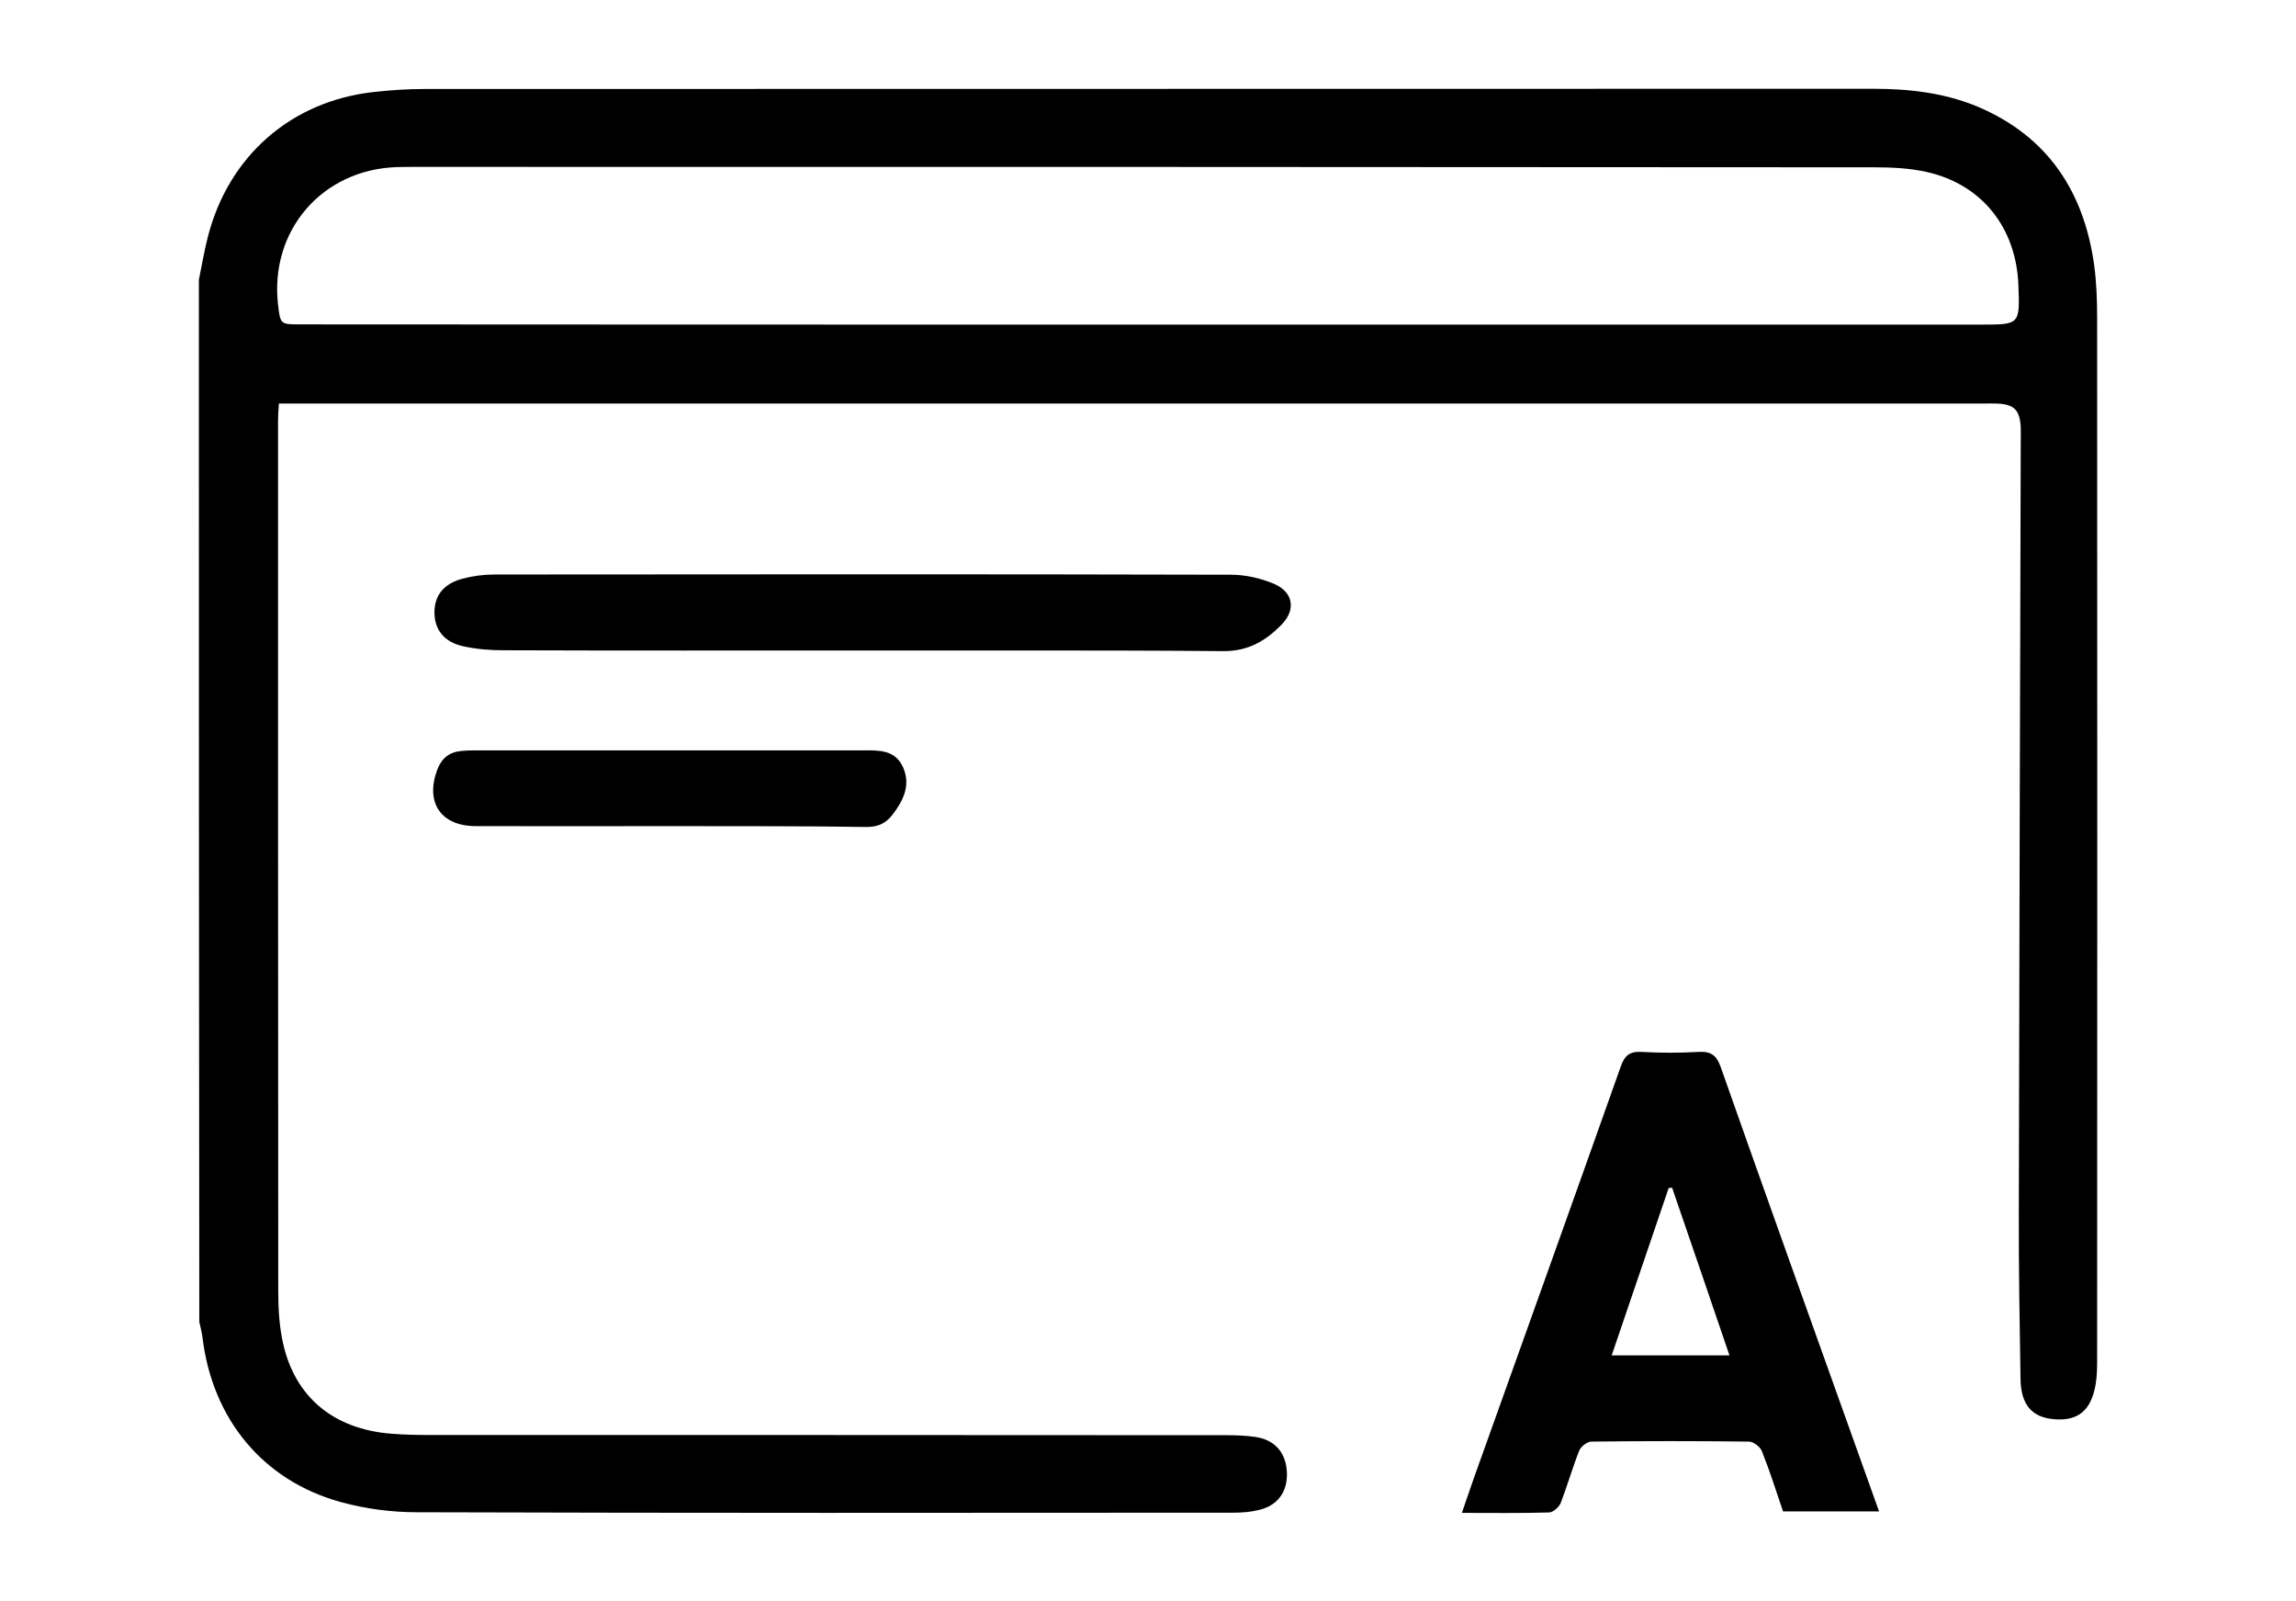 <svg _ngcontent-motorbikeApp-c41="" x="0px" y="0px" viewBox="0 0 107.6 75.04" xml:space="preserve" class="pointer fill-grey ng-star-inserted" style="enable-background: new 0 0 107.6 75.04;"><g _ngcontent-motorbikeApp-c41=""><path _ngcontent-motorbikeApp-c41="" d="M9.32,13.11c0.14-0.67,0.25-1.35,0.42-2.01c0.97-3.79,3.9-6.36,7.78-6.79c0.8-0.09,1.6-0.14,2.41-0.14
		c22.62-0.01,45.24,0,67.86-0.01c1.69,0,3.35,0.19,4.92,0.85c3.26,1.39,4.95,3.97,5.43,7.4c0.11,0.82,0.14,1.65,0.14,2.47
		c0.01,16.25,0.01,32.5,0,48.75c0,0.41,0,0.83-0.07,1.24C98,66.1,97.38,66.6,96.25,66.5c-1.03-0.09-1.54-0.68-1.56-1.88
		c-0.04-2.62-0.09-5.24-0.08-7.86c0.02-12.02,0.06-24.04,0.09-36.06c0-0.23,0.01-0.46,0-0.69c-0.05-0.81-0.31-1.06-1.1-1.1
		c-0.23-0.01-0.46,0-0.69,0c-26.28,0-52.55,0-78.83,0c-0.32,0-0.63,0-1.01,0c-0.02,0.31-0.04,0.55-0.04,0.8
		c0,13.61,0,27.21,0.01,40.82c0,0.8,0.05,1.62,0.22,2.39c0.56,2.55,2.38,4.05,5.08,4.26c0.6,0.05,1.19,0.06,1.79,0.06
		c12.46,0,24.92,0,37.38,0.01c0.44,0,0.88,0.02,1.31,0.08c0.93,0.13,1.46,0.75,1.49,1.69c0.03,0.89-0.44,1.54-1.34,1.74
		c-0.38,0.09-0.77,0.12-1.16,0.12c-12.76,0.01-25.52,0.02-38.28-0.02c-1.18,0-2.4-0.16-3.53-0.47c-3.66-0.99-6.05-3.89-6.51-7.72
		c-0.03-0.25-0.1-0.49-0.15-0.73C9.32,45.66,9.32,29.38,9.32,13.11z M53.81,15.21c13.01,0,26.02,0,39.03,0c1.82,0,1.82,0,1.75-1.85
		c-0.1-2.69-1.71-4.72-4.29-5.3c-0.8-0.18-1.64-0.22-2.46-0.22C65.01,7.82,42.19,7.82,19.36,7.82c-0.25,0-0.51,0-0.76,0.01
		c-3.5,0.11-5.97,2.97-5.57,6.45c0.11,0.92,0.11,0.92,1.05,0.92C27.33,15.21,40.57,15.21,53.81,15.21z"></path><path _ngcontent-motorbikeApp-c41="" d="M83.56,70.82c-0.31-0.92-0.62-1.89-0.99-2.82c-0.08-0.21-0.4-0.45-0.61-0.45c-2.46-0.03-4.92-0.03-7.38,0
		c-0.2,0-0.49,0.23-0.57,0.42c-0.32,0.81-0.56,1.65-0.87,2.46c-0.08,0.19-0.35,0.43-0.54,0.44c-1.33,0.04-2.66,0.02-4.09,0.02
		c0.21-0.6,0.39-1.16,0.59-1.71c2.29-6.4,4.58-12.79,6.85-19.19c0.18-0.52,0.41-0.73,0.97-0.7c0.89,0.05,1.79,0.05,2.69,0
		c0.57-0.03,0.83,0.15,1.03,0.71c2.14,6.08,4.32,12.15,6.49,18.22c0.3,0.84,0.6,1.68,0.93,2.6C86.54,70.82,85.07,70.82,83.56,70.82z
		 M81.05,63.51c-0.92-2.7-1.8-5.28-2.69-7.86c-0.05,0.01-0.11,0.01-0.16,0.02c-0.88,2.59-1.76,5.18-2.67,7.84
		C77.4,63.51,79.16,63.51,81.05,63.51z"></path><path _ngcontent-motorbikeApp-c41="" d="M40.36,30.48c-5.58,0-11.17,0.01-16.75-0.01c-0.64,0-1.29-0.05-1.91-0.19c-0.87-0.19-1.32-0.76-1.34-1.53
		c-0.02-0.82,0.41-1.39,1.3-1.63c0.48-0.13,1-0.2,1.49-0.2c11.51-0.01,23.03-0.02,34.54,0.01c0.67,0,1.38,0.16,2,0.42
		c0.93,0.39,1.06,1.23,0.35,1.94c-0.74,0.75-1.56,1.23-2.72,1.22C51.67,30.46,46.02,30.49,40.36,30.48
		C40.36,30.48,40.36,30.48,40.36,30.48z"></path><path _ngcontent-motorbikeApp-c41="" d="M31.43,38.71c-3.05,0-6.11,0.01-9.16,0c-1.61-0.01-2.35-1.11-1.78-2.64c0.2-0.53,0.56-0.83,1.12-0.88
		c0.27-0.03,0.55-0.03,0.83-0.03c5.99,0,11.99,0,17.98,0c0.74,0,1.52-0.05,1.9,0.79c0.37,0.84,0.02,1.55-0.49,2.22
		c-0.32,0.41-0.67,0.58-1.22,0.58C37.54,38.7,34.49,38.72,31.43,38.71C31.43,38.71,31.43,38.71,31.43,38.71z"></path></g><g _ngcontent-motorbikeApp-c41=""><path _ngcontent-motorbikeApp-c41="" d="M129.28-112.79c0.14-0.67,0.25-1.35,0.42-2.01c0.96-3.79,3.9-6.36,7.78-6.79c0.8-0.09,1.6-0.14,2.41-0.14
		c22.62-0.01,45.24-0.01,67.86,0.01c1.27,0,2.58,0.14,3.81,0.47c3.68,0.98,6.14,3.96,6.54,7.76c0.09,0.82,0.13,1.65,0.13,2.47
		c0.01,16.27,0.01,32.54,0,48.82c0,0.5-0.03,1.01-0.14,1.5c-0.21,0.96-0.88,1.4-1.88,1.31c-0.95-0.09-1.53-0.62-1.55-1.6
		c-0.06-2.69-0.11-5.38-0.1-8.07c0.02-11.74,0.05-23.49,0.08-35.23c0-0.34,0-0.69,0-1.03c0-1.51-0.16-1.67-1.64-1.67
		c-6.09,0-12.18,0-18.28,0c-20.23,0-40.46,0.01-60.69,0.01c-0.32,0-0.64,0-1.03,0c-0.02,0.3-0.04,0.54-0.04,0.78
		c0,13.63,0,27.26,0.01,40.89c0,0.78,0.05,1.57,0.21,2.33c0.56,2.57,2.4,4.13,5.14,4.27c2.13,0.11,4.27,0.06,6.41,0.13
		c1.33,0.04,2.06,1.18,1.63,2.42c-0.24,0.69-0.79,1.07-1.46,1.08c-2.87,0.07-5.75,0.38-8.58-0.3c-3.9-0.94-6.42-3.86-6.89-7.84
		c-0.03-0.25-0.1-0.49-0.15-0.73C129.28-80.24,129.28-96.52,129.28-112.79z M173.79-110.7c12.99,0,25.98,0,38.96,0
		c1.87,0,1.87,0,1.79-1.88c-0.11-2.68-1.73-4.71-4.31-5.28c-0.8-0.18-1.64-0.21-2.46-0.21c-22.8-0.01-45.61-0.01-68.41-0.01
		c-0.25,0-0.51,0-0.76,0.01c-3.54,0.09-6.03,2.98-5.62,6.48c0.08,0.65,0.28,0.91,1.02,0.91C147.26-110.7,160.53-110.7,173.79-110.7z
		"></path><path _ngcontent-motorbikeApp-c41="" d="M195.03-54.01c0-6.32,0-12.56,0-18.86c0.18-0.02,0.35-0.06,0.52-0.06c2.62,0,5.24-0.01,7.86,0.01
		c1.37,0.01,2.62,0.42,3.7,1.3c2.21,1.81,2.4,5.54-0.01,7.19c-0.05,0.03-0.08,0.09-0.16,0.18c1.36,0.74,2.26,1.84,2.48,3.37
		c0.54,3.78-1.24,6.22-4.74,6.66c-1.86,0.24-3.76,0.16-5.64,0.2C197.73-53.99,196.4-54.01,195.03-54.01z M198.96-57.58
		c1.61,0,3.1,0.05,4.58-0.02c1.42-0.06,2.06-0.88,2.04-2.4c-0.02-1.34-0.77-2.16-2.12-2.21c-1.4-0.05-2.8-0.02-4.2-0.02
		c-0.08,0-0.16,0.05-0.3,0.1c0,1.27,0,2.53,0,3.79C198.96-58.1,198.96-57.88,198.96-57.58z M198.96-69.35
		c0,1.25-0.01,2.42,0.02,3.58c0,0.13,0.22,0.38,0.34,0.38c1.35,0,2.71,0.03,4.05-0.1c1.01-0.09,1.53-0.89,1.51-1.97
		c-0.02-1.04-0.61-1.82-1.64-1.88C201.86-69.41,200.46-69.35,198.96-69.35z"></path><path _ngcontent-motorbikeApp-c41="" d="M168.55-54.02c-1.19,0-2.34,0.02-3.48-0.02c-0.17-0.01-0.42-0.24-0.49-0.43c-0.27-0.66-0.49-1.34-0.69-2.02
		c-0.11-0.37-0.31-0.49-0.69-0.48c-2.07,0.02-4.14,0.02-6.21,0c-0.46-0.01-0.65,0.17-0.77,0.58c-0.18,0.62-0.42,1.21-0.6,1.83
		c-0.11,0.37-0.27,0.56-0.71,0.55c-1.1-0.03-2.2-0.01-3.38-0.01c0.07-0.25,0.1-0.44,0.17-0.62c2.1-5.9,4.22-11.8,6.31-17.7
		c0.17-0.48,0.41-0.63,0.89-0.61c0.85,0.04,1.7-0.01,2.55,0.03c0.21,0.01,0.52,0.2,0.59,0.38c2.19,6.06,4.35,12.14,6.52,18.21
		C168.57-54.26,168.55-54.18,168.55-54.02z M162.47-60.5c-0.79-2.32-1.56-4.58-2.33-6.84c-0.05,0-0.1-0.01-0.16-0.01
		c-0.77,2.26-1.54,4.52-2.34,6.85C159.28-60.5,160.82-60.5,162.47-60.5z"></path><path _ngcontent-motorbikeApp-c41="" d="M161.56-91.84c-5.7,0-11.4,0.01-17.1-0.01c-0.63,0-1.28-0.11-1.89-0.29c-0.67-0.2-1.03-0.72-1.03-1.46
		c0-0.74,0.36-1.25,1.02-1.47c0.56-0.18,1.17-0.3,1.75-0.3c11.51-0.02,23.03-0.02,34.54,0.01c0.69,0,1.42,0.17,2.06,0.44
		c0.88,0.38,1,1.22,0.32,1.9c-0.75,0.77-1.6,1.24-2.78,1.23c-5.63-0.06-11.26-0.03-16.89-0.03
		C161.56-91.83,161.56-91.83,161.56-91.84z"></path><path _ngcontent-motorbikeApp-c41="" d="M177.67-54.05c-1.3,0-2.56,0-3.89,0c0-4.82,0-9.62,0-14.56c-1.57,0.94-3,1.81-4.56,2.74c0-1.4-0.01-2.68,0.02-3.96
		c0-0.15,0.2-0.35,0.36-0.44c1.37-0.84,2.74-1.67,4.12-2.5c0.15-0.09,0.34-0.15,0.51-0.16c1.12-0.01,2.25-0.01,3.44-0.01
		C177.67-66.63,177.67-60.38,177.67-54.05z"></path><path _ngcontent-motorbikeApp-c41="" d="M152.64-87.15c3.08,0,6.15,0,9.23,0c1.03,0,1.59,0.37,1.73,1.11c0.14,0.76-0.52,2.15-1.17,2.42
		c-0.12,0.05-0.27,0.04-0.41,0.04c-6.2,0-12.4-0.01-18.6-0.02c-0.05,0-0.09,0-0.14,0c-0.64-0.03-1.28-0.1-1.56-0.78
		c-0.31-0.75-0.39-1.59,0.15-2.22c0.29-0.34,0.91-0.53,1.39-0.53C146.4-87.18,149.52-87.15,152.64-87.15z"></path><path _ngcontent-motorbikeApp-c41="" d="M190.08-74.45c0.79,0.37,1.53,0.72,2.33,1.1c-3.3,6.96-6.56,13.86-9.85,20.8c-0.8-0.35-1.56-0.68-2.38-1.04
		C183.48-60.55,186.77-67.47,190.08-74.45z"></path></g><g _ngcontent-motorbikeApp-c41=""><path _ngcontent-motorbikeApp-c41="" d="M110.74,99.04c0.14-0.67,0.25-1.35,0.42-2.01c0.97-3.79,3.9-6.36,7.79-6.79c0.8-0.09,1.6-0.14,2.41-0.14
		c22.62-0.01,45.25,0,67.87-0.01c1.81,0,3.58,0.22,5.24,1c3.06,1.43,4.62,3.94,5.1,7.2c0.11,0.77,0.14,1.56,0.14,2.34
		c0.01,16.34,0.01,32.69,0,49.03c0,0.48-0.03,0.97-0.13,1.43c-0.21,1.01-0.86,1.44-1.91,1.35c-0.94-0.08-1.51-0.63-1.53-1.62
		c-0.06-2.69-0.11-5.38-0.1-8.07c0.02-12.04,0.06-24.09,0.08-36.13c0-0.25,0-0.51-0.01-0.76c-0.03-0.67-0.38-1.01-1.05-1.01
		c-0.23,0-0.46,0-0.69,0c-26.3,0-52.6,0-78.91,0c-0.32,0-0.63,0-1.03,0c0,0.33,0,0.58,0,0.82c0,13.58,0,27.17,0.01,40.75
		c0,0.8,0.04,1.62,0.21,2.4c0.54,2.57,2.4,4.1,5.12,4.3c0.55,0.04,1.1,0.05,1.65,0.05c4.53,0,9.06,0,13.59,0.01
		c0.41,0,0.83,0.02,1.24,0.08c0.9,0.14,1.4,0.75,1.43,1.66c0.03,0.93-0.41,1.55-1.31,1.76c-0.38,0.09-0.77,0.13-1.16,0.13
		c-4.78,0.01-9.56,0.03-14.35-0.02c-1.16-0.01-2.35-0.16-3.47-0.47c-3.66-0.99-6.05-3.9-6.51-7.72c-0.03-0.25-0.1-0.49-0.15-0.73
		C110.74,131.59,110.74,115.32,110.74,99.04z M196.01,101.14c0-0.75,0.03-1.39-0.01-2.02c-0.15-2.61-1.78-4.59-4.31-5.14
		c-0.8-0.17-1.64-0.21-2.46-0.21c-22.8-0.01-45.61-0.01-68.41-0.01c-0.25,0-0.51,0-0.76,0.01c-3.49,0.1-5.94,2.87-5.61,6.35
		c0.09,1.02,0.09,1.02,1.1,1.02c26.5,0,53.01,0,79.51,0C195.33,101.14,195.6,101.14,196.01,101.14z"></path><path _ngcontent-motorbikeApp-c41="" d="M165.45,135.24c1.58,0,3.12-0.02,4.66,0.03c0.2,0.01,0.47,0.37,0.58,0.62c1.83,4.36,3.64,8.72,5.45,13.09
		c0.1,0.23,0.2,0.46,0.36,0.84c0.15-0.31,0.26-0.51,0.35-0.72c1.83-4.36,3.67-8.71,5.46-13.08c0.26-0.62,0.57-0.81,1.21-0.78
		c1.15,0.05,2.3,0.01,3.45,0.02c0.22,0,0.45,0.02,0.69,0.04c0,7.19,0,14.33,0,21.5c-1.47,0-2.91,0-4.42,0c0-4.35,0-8.68,0-13.01
		c-0.05-0.02-0.1-0.03-0.16-0.05c-0.09,0.18-0.19,0.36-0.27,0.55c-1.68,3.95-3.36,7.89-5.01,11.85c-0.22,0.52-0.45,0.74-1.04,0.71
		c-1.23-0.05-1.23-0.01-1.71-1.15c-1.58-3.74-3.15-7.49-4.73-11.23c-0.1-0.25-0.22-0.49-0.48-0.72c0,4.33,0,8.67,0,13.04
		c-1.52,0-2.94,0-4.41,0C165.45,149.64,165.45,142.48,165.45,135.24z"></path><path _ngcontent-motorbikeApp-c41="" d="M163.29,156.82c-1.38,0-2.71,0.02-4.04-0.02c-0.17,0-0.43-0.23-0.5-0.41c-0.31-0.81-0.59-1.64-0.85-2.47
		c-0.12-0.38-0.34-0.47-0.71-0.47c-2.41,0.01-4.83,0.01-7.24,0c-0.39,0-0.58,0.13-0.69,0.49c-0.25,0.81-0.52,1.62-0.82,2.41
		c-0.07,0.19-0.31,0.44-0.47,0.44c-1.35,0.04-2.71,0.02-4.14,0.02c0.09-0.28,0.14-0.5,0.22-0.71c2.41-6.74,4.83-13.48,7.22-20.23
		c0.18-0.5,0.4-0.68,0.92-0.66c1.01,0.04,2.02-0.01,3.03,0.03c0.21,0.01,0.52,0.21,0.59,0.4c2.5,6.95,4.98,13.91,7.47,20.87
		C163.29,156.58,163.28,156.65,163.29,156.82z M153.65,141.56c-0.05,0.01-0.1,0.02-0.15,0.03c-0.88,2.59-1.77,5.19-2.67,7.84
		c1.87,0,3.64,0,5.5,0C155.42,146.75,154.54,144.16,153.65,141.56z"></path><path _ngcontent-motorbikeApp-c41="" d="M141.78,116.41c-5.61,0-11.22,0.01-16.82-0.01c-0.7,0-1.42-0.1-2.1-0.28c-0.67-0.18-1.07-0.69-1.08-1.43
		c-0.01-0.73,0.32-1.29,1.05-1.53c0.54-0.17,1.12-0.29,1.68-0.29c11.56-0.02,23.12-0.02,34.68,0.01c0.67,0,1.38,0.18,1.99,0.45
		c0.85,0.38,0.97,1.19,0.33,1.86c-0.74,0.77-1.58,1.28-2.77,1.26C153.09,116.39,147.43,116.42,141.78,116.41
		C141.78,116.42,141.78,116.42,141.78,116.41z"></path><path _ngcontent-motorbikeApp-c41="" d="M132.85,121.09c3.05,0,6.11,0,9.16,0c1.12,0,1.67,0.33,1.83,1.08c0.16,0.78-0.44,2.11-1.12,2.43
		c-0.14,0.06-0.31,0.07-0.47,0.07c-6.18,0-12.35-0.01-18.53-0.02c-1.51,0-2.08-0.65-1.92-2.15c0.09-0.9,0.56-1.38,1.48-1.39
		c1.72-0.03,3.44-0.01,5.17-0.01C129.91,121.09,131.38,121.09,132.85,121.09z"></path></g><g _ngcontent-motorbikeApp-c41=""><path _ngcontent-motorbikeApp-c41="" d="M234.47,54.46c-0.05,0.13-0.11,0.25-0.15,0.38c-0.31,1.01-0.91,1.4-1.97,1.29c-0.92-0.1-1.46-0.65-1.48-1.67
		c-0.06-2.67-0.1-5.33-0.1-8c0.02-12.04,0.06-24.09,0.09-36.13c0-0.23,0.01-0.46,0-0.69c-0.05-0.81-0.31-1.06-1.1-1.1
		c-0.18-0.01-0.37,0-0.55,0c-26.35,0-52.7,0-79.04,0c-0.29,0-0.59,0-0.94,0c-0.01,0.32-0.03,0.56-0.03,0.81
		c0,13.61,0,27.22,0.01,40.82c0,0.78,0.04,1.57,0.2,2.33c0.54,2.57,2.39,4.11,5.11,4.32c0.57,0.04,1.15,0.06,1.72,0.06
		c7.73,0,15.45,0,23.18,0c0.39,0,0.78,0.02,1.17,0.06c1.02,0.12,1.58,0.69,1.62,1.64c0.04,1.03-0.42,1.63-1.46,1.84
		c-0.36,0.07-0.73,0.1-1.09,0.1c-7.95,0.01-15.91,0.02-23.86-0.02c-1.2-0.01-2.44-0.15-3.6-0.47c-3.69-0.99-6.11-3.95-6.51-7.78
		c-0.09-0.82-0.13-1.65-0.13-2.47c-0.01-15.22-0.02-30.43,0.01-45.65c0-1.2,0.15-2.44,0.45-3.61c0.97-3.68,3.95-6.16,7.74-6.58
		c0.8-0.09,1.6-0.13,2.41-0.13c22.6-0.01,45.2-0.01,67.8,0.01c1.27,0,2.58,0.14,3.81,0.46c3.68,0.96,6.13,3.92,6.58,7.74
		c0.03,0.25,0.1,0.49,0.15,0.73C234.47,19.98,234.47,37.22,234.47,54.46z M189.98,4.84c13.01,0,26.02,0,39.03,0
		c1.82,0,1.82,0,1.75-1.85c-0.1-2.69-1.71-4.72-4.29-5.31c-0.8-0.18-1.64-0.22-2.46-0.22c-22.83-0.01-45.65-0.01-68.48-0.01
		c-0.25,0-0.51,0-0.76,0.01c-3.5,0.11-5.97,2.97-5.57,6.45c0.11,0.92,0.11,0.92,1.05,0.92C163.5,4.84,176.74,4.84,189.98,4.84z"></path><path _ngcontent-motorbikeApp-c41="" d="M212.79,47.98c-1.29-0.11-2.52-0.22-3.74-0.32c-0.25-2.34,1.3-4.98,3.63-6.01c2.34-1.04,4.74-1.08,7.08-0.01
		c3.81,1.75,4.56,6.49,1.45,9.28c-0.89,0.8-1.98,1.4-3.03,2c-1.11,0.64-2.3,1.14-3.44,1.74c-0.71,0.37-1.09,0.96-0.96,1.91
		c0.23,0,0.48,0,0.72,0c2.57,0,5.15,0.02,7.72-0.02c0.63-0.01,0.79,0.19,0.76,0.78c-0.05,0.93-0.01,1.87-0.01,2.85
		c-4.61,0-9.15,0-13.81,0c0-0.62-0.01-1.25,0-1.88c0.02-0.71,0.02-1.43,0.1-2.13c0.17-1.56,0.83-2.89,2.17-3.75
		c1.21-0.77,2.52-1.4,3.79-2.1c0.88-0.48,1.81-0.91,2.65-1.46c1.15-0.75,1.52-1.76,1.17-2.82c-0.31-0.94-1.26-1.53-2.52-1.56
		c-2.04-0.05-3.25,0.94-3.59,2.93C212.89,47.6,212.85,47.75,212.79,47.98z"></path><path _ngcontent-motorbikeApp-c41="" d="M207.79,60.24c-1.17,0-2.32,0.02-3.46-0.02c-0.18-0.01-0.45-0.2-0.52-0.37c-0.26-0.63-0.49-1.29-0.67-1.95
		c-0.13-0.5-0.4-0.62-0.89-0.62c-1.98,0.02-3.95,0.03-5.93,0c-0.51-0.01-0.79,0.12-0.93,0.65c-0.16,0.64-0.4,1.27-0.65,1.88
		c-0.07,0.18-0.32,0.4-0.5,0.41c-1.15,0.04-2.29,0.02-3.54,0.02c0.08-0.27,0.13-0.47,0.2-0.68c2.1-5.87,4.21-11.74,6.29-17.62
		c0.18-0.51,0.42-0.67,0.93-0.65c0.83,0.04,1.66-0.02,2.48,0.03c0.23,0.01,0.56,0.23,0.64,0.43c2.2,6.08,4.37,12.17,6.54,18.26
		C207.81,60.05,207.79,60.1,207.79,60.24z M199.37,46.92c-0.06,0-0.12,0-0.18,0c-0.77,2.26-1.54,4.52-2.32,6.84c1.67,0,3.2,0,4.84,0
		C200.91,51.44,200.14,49.18,199.37,46.92z"></path><path _ngcontent-motorbikeApp-c41="" d="M176.54,20.11c-5.58,0-11.17,0.01-16.75-0.01c-0.66,0-1.34-0.06-1.98-0.21c-0.84-0.2-1.25-0.76-1.27-1.5
		c-0.02-0.8,0.37-1.36,1.24-1.6c0.5-0.14,1.04-0.23,1.56-0.23c11.51-0.01,23.03-0.02,34.54,0.01c0.67,0,1.38,0.16,2,0.42
		c0.93,0.39,1.06,1.23,0.35,1.94c-0.74,0.75-1.56,1.23-2.72,1.21C187.84,20.09,182.19,20.12,176.54,20.11
		C176.54,20.11,176.54,20.11,176.54,20.11z"></path><path _ngcontent-motorbikeApp-c41="" d="M167.57,24.78c3.05,0,6.11,0,9.16,0c1.13,0,1.68,0.32,1.85,1.05c0.18,0.78-0.39,2.08-1.09,2.45
		c-0.13,0.07-0.31,0.08-0.46,0.08c-6.18,0-12.35-0.01-18.53-0.02c-0.02,0-0.05,0-0.07,0c-1.54-0.02-2.24-0.95-1.83-2.46
		c0.21-0.79,0.65-1.09,1.67-1.09C161.37,24.78,164.47,24.78,167.57,24.78z"></path></g></svg>